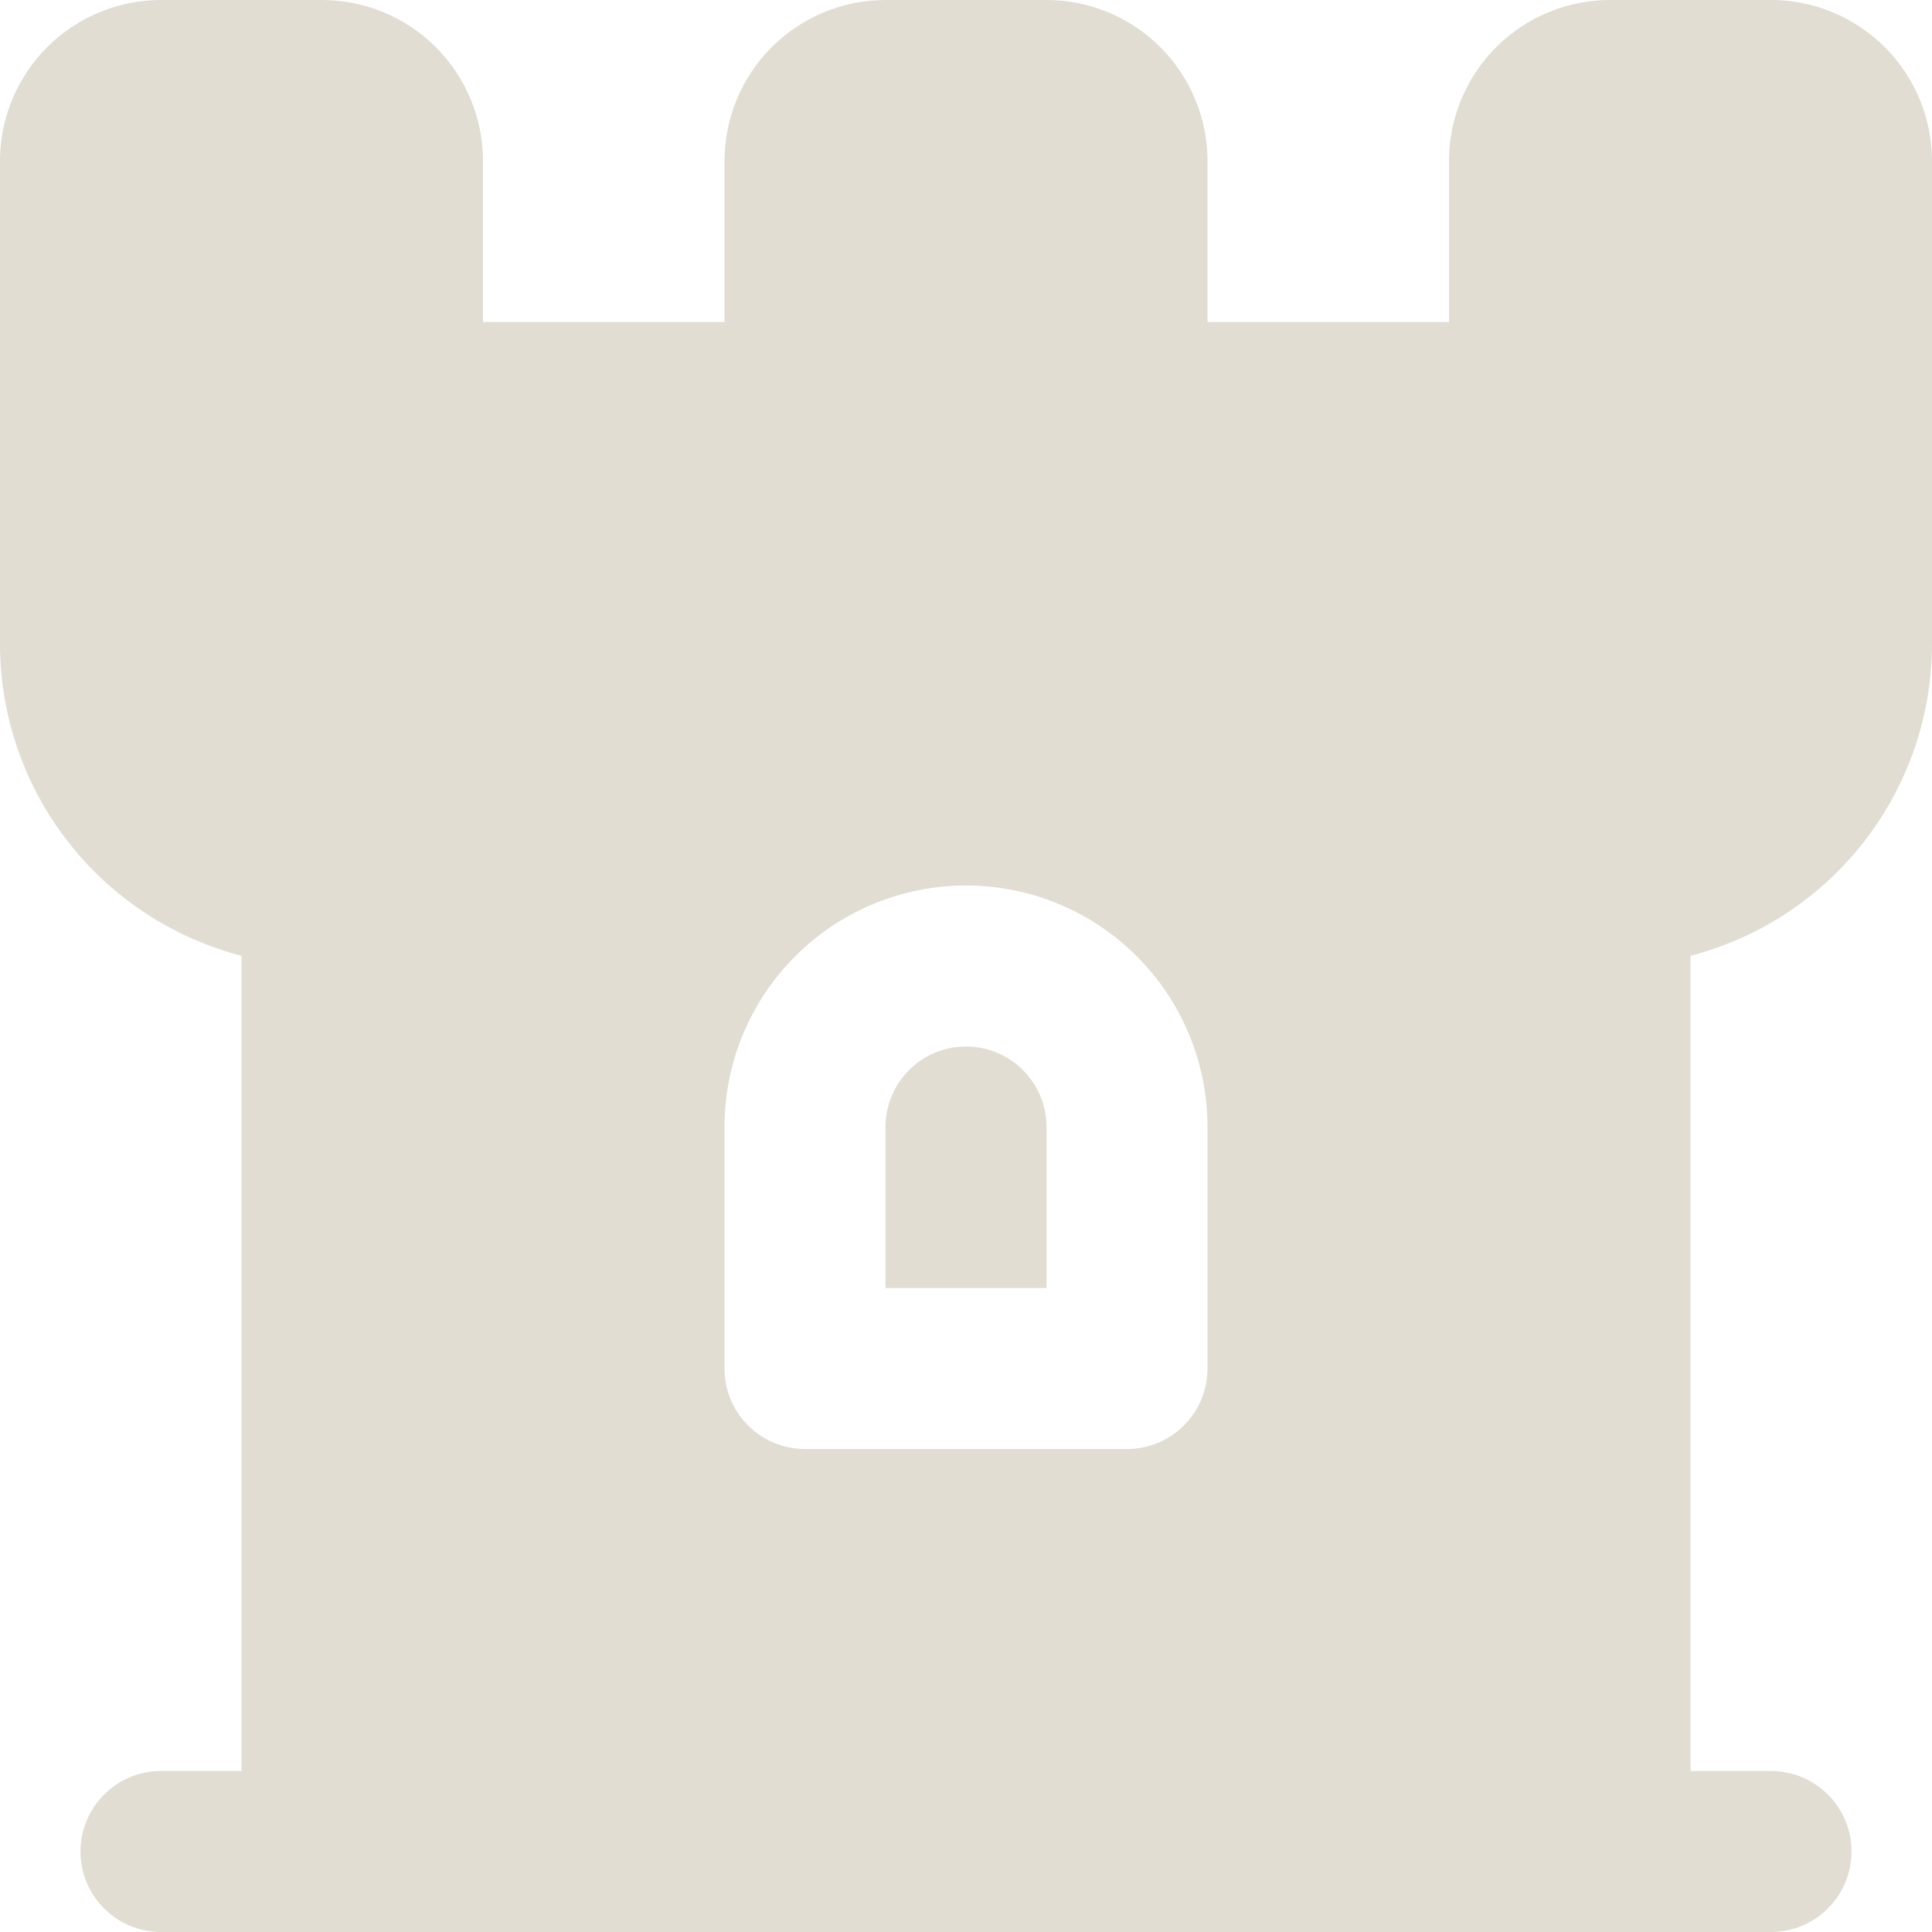 <svg width="24" height="24" viewBox="0 0 24 24" fill="none" xmlns="http://www.w3.org/2000/svg">
<g id="fi-sr-chess-rook" clip-path="url(#clip0_28_343)">
<path id="Vector" d="M13 14V16H11V14C11 13.735 11.105 13.48 11.293 13.293C11.48 13.105 11.735 13 12 13C12.265 13 12.52 13.105 12.707 13.293C12.895 13.48 13 13.735 13 14ZM21 11.873V22H22C22.265 22 22.52 22.105 22.707 22.293C22.895 22.48 23 22.735 23 23C23 23.265 22.895 23.52 22.707 23.707C22.52 23.895 22.265 24 22 24H2C1.735 24 1.48 23.895 1.293 23.707C1.105 23.52 1 23.265 1 23C1 22.735 1.105 22.48 1.293 22.293C1.48 22.105 1.735 22 2 22H3V11.873C2.142 11.65 1.382 11.15 0.839 10.449C0.296 9.748 0.001 8.887 0 8L0 2C0 1.47 0.211 0.961 0.586 0.586C0.961 0.211 1.47 0 2 0L4 0C4.53 0 5.039 0.211 5.414 0.586C5.789 0.961 6 1.47 6 2V4H9V2C9 1.47 9.211 0.961 9.586 0.586C9.961 0.211 10.47 0 11 0L13 0C13.53 0 14.039 0.211 14.414 0.586C14.789 0.961 15 1.47 15 2V4H18V2C18 1.47 18.211 0.961 18.586 0.586C18.961 0.211 19.47 0 20 0L22 0C22.53 0 23.039 0.211 23.414 0.586C23.789 0.961 24 1.47 24 2V8C23.999 8.887 23.704 9.748 23.161 10.449C22.618 11.15 21.858 11.65 21 11.873ZM15 14C15 13.204 14.684 12.441 14.121 11.879C13.559 11.316 12.796 11 12 11C11.204 11 10.441 11.316 9.879 11.879C9.316 12.441 9 13.204 9 14V17C9 17.265 9.105 17.52 9.293 17.707C9.48 17.895 9.735 18 10 18H14C14.265 18 14.52 17.895 14.707 17.707C14.895 17.52 15 17.265 15 17V14Z" fill="#E1DDD3"/>
</g>
<defs>
<clipPath id="clip0_28_343">
<rect width="24" height="24" fill="white"/>
</clipPath>
</defs>
</svg>
